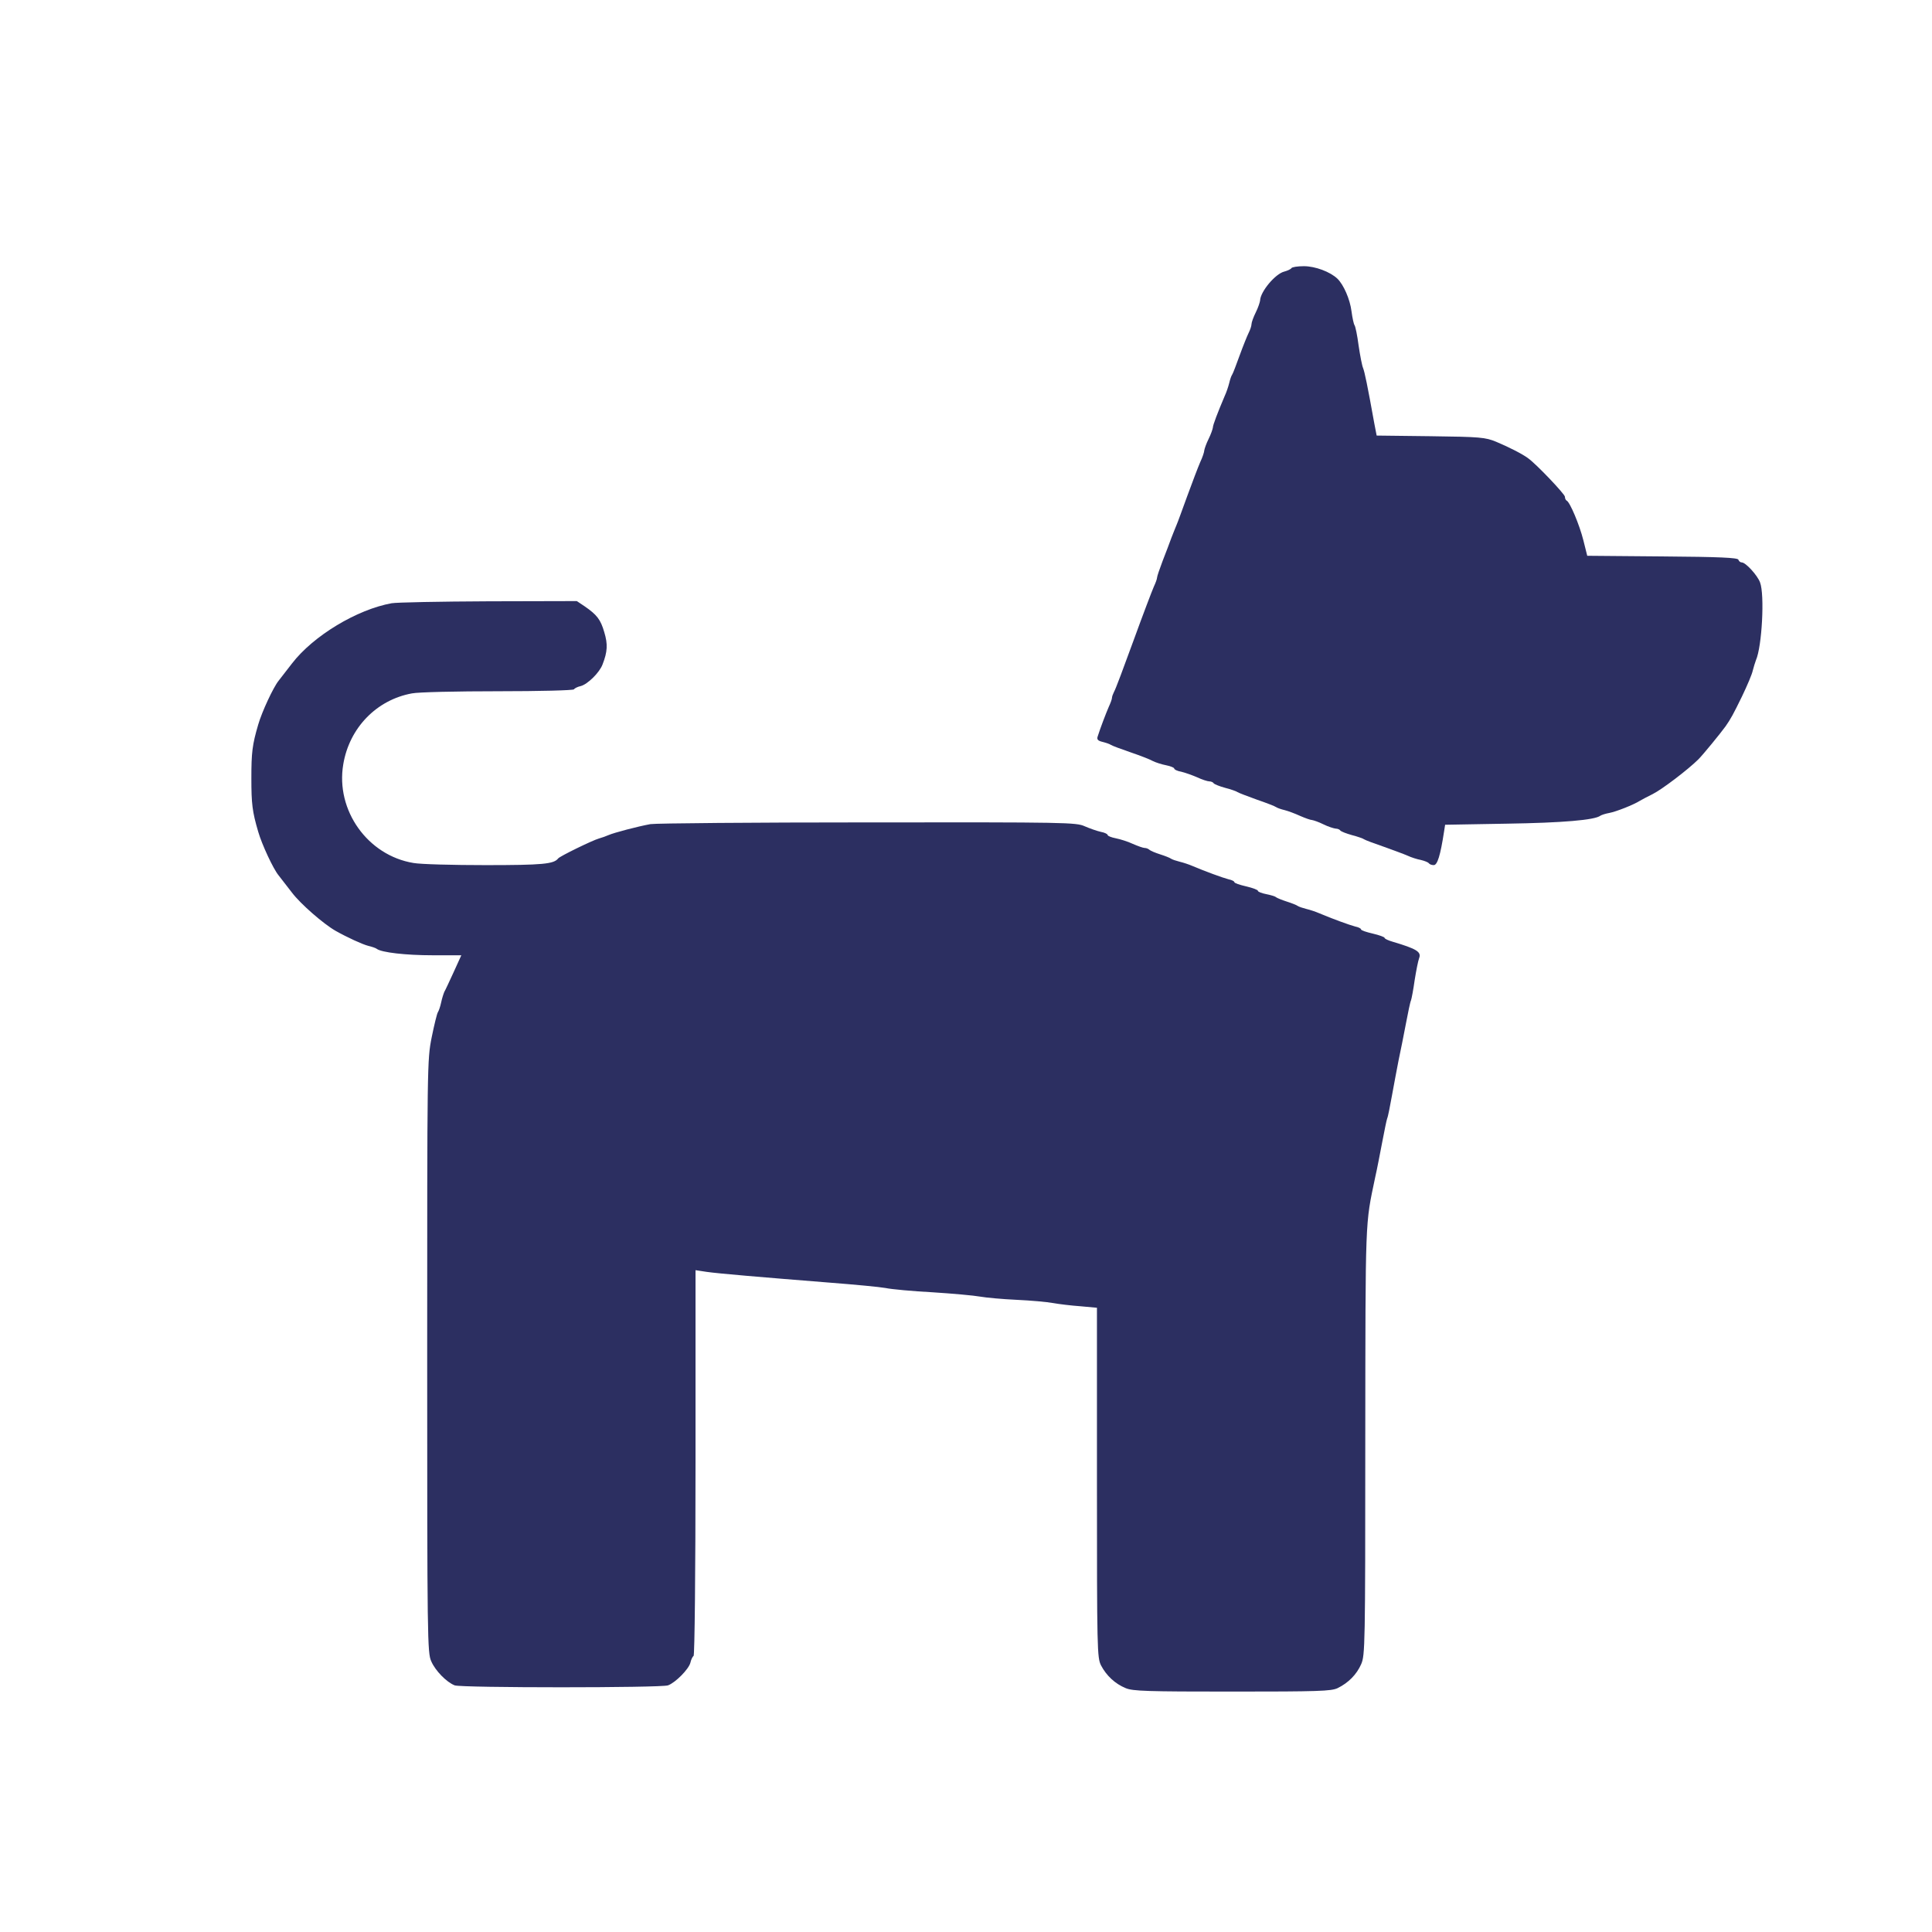 <?xml version="1.0" standalone="no"?>
<!DOCTYPE svg PUBLIC "-//W3C//DTD SVG 20010904//EN"
 "http://www.w3.org/TR/2001/REC-SVG-20010904/DTD/svg10.dtd">
<svg version="1.0" xmlns="http://www.w3.org/2000/svg"
 width="900pt" height="900pt" viewBox="0 0 900 900"
 preserveAspectRatio="xMidYMid meet">
<g transform="translate(0,900) scale(0.1,-0.1)"
fill="#2C2F61" stroke="none">
<path d="M6016 7751 c-3 -5 -18 -12 -33 -16 -42 -10 -112 -94 -113 -135 -1 -8
-9 -33 -20 -55 -11 -22 -20 -47 -20 -55 0 -8 -6 -26 -13 -40 -7 -14 -26 -61
-42 -105 -16 -44 -31 -84 -35 -90 -4 -5 -10 -23 -14 -40 -4 -16 -13 -43 -21
-60 -33 -78 -55 -135 -55 -147 -1 -7 -9 -31 -20 -53 -11 -22 -19 -46 -20 -53
0 -7 -8 -32 -19 -55 -10 -23 -37 -94 -60 -157 -23 -63 -45 -124 -50 -135 -5
-11 -15 -38 -24 -60 -8 -22 -26 -70 -41 -108 -14 -37 -26 -72 -26 -78 0 -6 -7
-25 -15 -42 -8 -18 -51 -131 -95 -252 -44 -121 -84 -228 -90 -237 -5 -10 -10
-23 -10 -29 0 -6 -7 -25 -15 -42 -13 -30 -39 -98 -52 -139 -4 -13 2 -19 23
-24 16 -4 34 -10 39 -14 6 -4 46 -19 90 -34 44 -15 91 -33 105 -41 14 -7 42
-16 63 -20 20 -4 37 -11 37 -15 0 -5 15 -12 33 -15 17 -4 51 -16 74 -26 23
-11 49 -19 57 -19 8 0 17 -4 20 -9 3 -4 27 -14 53 -21 27 -7 53 -16 58 -20 6
-4 46 -19 90 -35 44 -15 85 -31 90 -35 6 -4 23 -10 40 -14 16 -4 48 -16 72
-27 23 -10 48 -19 55 -19 7 -1 31 -9 53 -20 22 -11 48 -19 57 -20 9 0 19 -4
22 -9 3 -4 27 -14 53 -21 27 -7 53 -16 58 -20 6 -4 46 -19 90 -34 44 -16 94
-34 112 -42 17 -8 45 -17 62 -20 17 -4 34 -11 37 -15 3 -5 13 -9 23 -9 17 0
31 45 48 156 l5 32 286 5 c262 4 411 17 437 37 6 4 25 10 42 13 32 6 113 38
143 57 8 5 35 19 59 31 44 22 166 115 213 162 22 22 102 120 126 153 24 34 37
58 77 140 24 50 47 104 50 120 4 16 11 38 15 49 28 63 41 305 19 362 -12 33
-67 93 -85 93 -7 0 -14 6 -16 13 -4 9 -86 13 -354 15 l-350 3 -18 72 c-18 72
-63 179 -78 185 -4 2 -8 10 -8 18 0 12 -133 152 -171 179 -26 20 -94 54 -149
77 -51 21 -74 23 -306 26 l-251 3 -11 57 c-32 178 -45 239 -52 257 -5 11 -14
58 -21 105 -6 47 -15 90 -19 95 -4 6 -10 34 -14 64 -7 57 -37 125 -66 153 -34
32 -103 58 -156 58 -29 0 -55 -4 -58 -9z"/>
<path d="M1825 6190 c-162 -29 -366 -152 -465 -281 -25 -32 -53 -68 -62 -80
-25 -31 -78 -145 -95 -204 -28 -95 -32 -131 -32 -250 0 -119 4 -155 32 -250
17 -59 70 -173 95 -203 9 -12 37 -48 62 -80 40 -53 147 -146 203 -178 55 -31
125 -63 152 -70 17 -4 35 -10 40 -14 22 -17 135 -30 261 -30 l133 0 -35 -77
c-20 -43 -39 -85 -44 -93 -4 -9 -11 -31 -15 -50 -4 -19 -11 -39 -15 -45 -4 -5
-17 -58 -29 -117 -21 -106 -21 -120 -21 -1486 0 -1322 1 -1382 19 -1421 19
-44 71 -97 109 -112 30 -12 963 -12 994 0 35 13 96 75 104 105 3 14 10 29 15
32 5 3 9 389 9 901 l0 896 53 -8 c57 -8 246 -24 572 -50 116 -9 233 -20 260
-25 28 -6 127 -15 220 -20 94 -6 193 -15 220 -20 28 -5 104 -12 170 -15 66 -3
143 -10 170 -15 28 -5 85 -12 128 -15 l77 -7 0 -814 c0 -782 1 -816 19 -852
25 -48 66 -86 115 -106 33 -14 100 -16 496 -16 403 0 461 2 491 16 51 25 89
64 110 112 18 42 19 86 19 1040 1 1056 -1 1002 46 1227 9 39 23 113 33 165 10
52 20 102 23 110 4 8 13 56 22 105 9 50 23 124 31 165 9 41 24 118 34 170 10
52 20 102 24 110 3 8 11 51 17 94 7 44 16 90 21 103 11 29 -12 43 -123 76 -21
6 -38 14 -38 18 0 4 -25 13 -55 20 -30 7 -55 15 -55 20 0 4 -12 10 -27 13 -27
7 -109 37 -168 62 -16 7 -43 16 -60 20 -16 4 -34 10 -40 14 -5 4 -28 13 -50
20 -22 7 -44 16 -50 20 -5 5 -27 11 -47 15 -21 4 -38 11 -38 15 0 5 -25 14
-55 21 -30 7 -55 15 -55 20 0 4 -12 10 -27 13 -27 7 -109 37 -168 62 -16 7
-43 16 -60 20 -16 4 -34 10 -40 14 -5 4 -28 13 -50 20 -22 7 -44 16 -50 21 -5
5 -15 9 -23 9 -7 0 -32 9 -55 19 -23 11 -59 22 -79 26 -21 4 -38 11 -38 15 0
5 -15 12 -32 15 -18 4 -52 16 -75 26 -40 18 -82 19 -1010 18 -532 0 -988 -4
-1013 -8 -60 -11 -170 -40 -195 -51 -11 -5 -31 -12 -45 -16 -29 -8 -183 -83
-190 -93 -20 -26 -73 -31 -338 -31 -152 0 -304 4 -336 10 -213 35 -363 245
-327 459 28 170 155 301 320 331 29 6 210 10 402 10 192 0 350 4 353 9 3 5 17
12 31 15 32 8 88 63 102 101 23 59 25 94 8 150 -17 59 -34 81 -92 121 l-36 24
-411 -1 c-226 -1 -429 -5 -451 -9z"/>
</g>
</svg>
